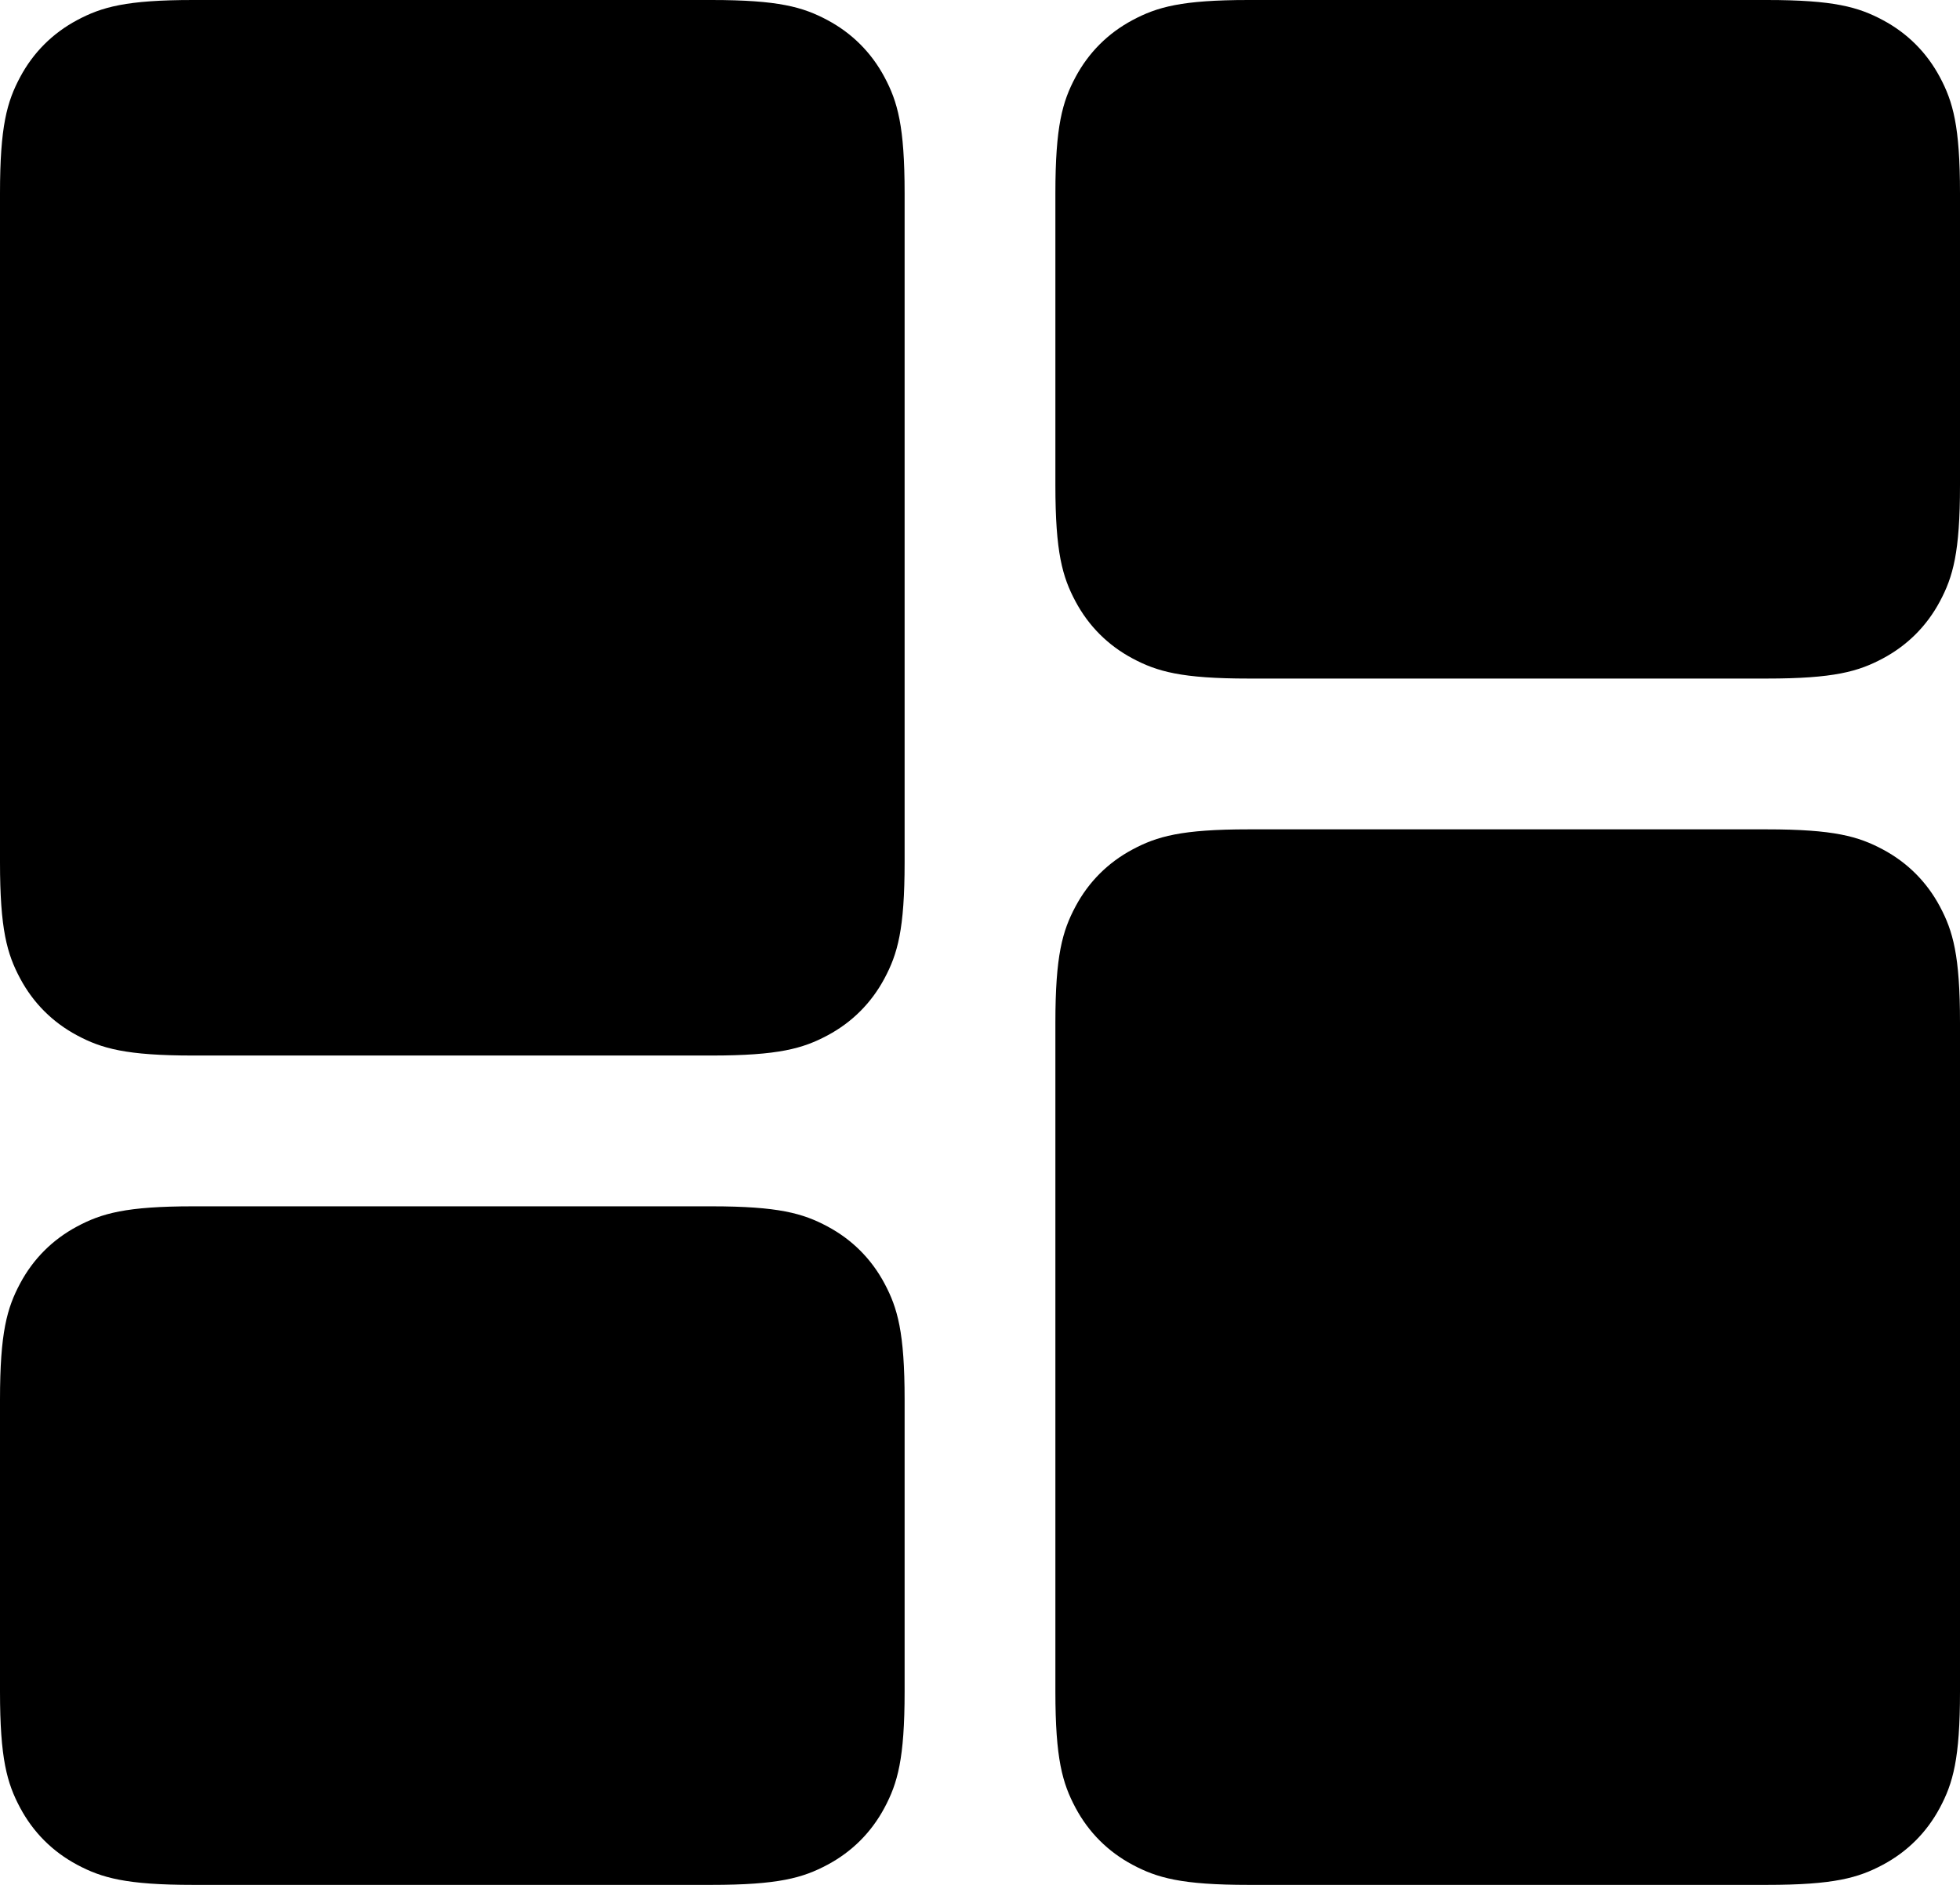 <?xml version="1.0" encoding="UTF-8"?>
<svg width="26px" height="25px" viewBox="0 0 26 25" version="1.1" xmlns="http://www.w3.org/2000/svg" xmlns:xlink="http://www.w3.org/1999/xlink">
    <!-- Generator: Sketch 53.2 (72643) - https://sketchapp.com -->
    <title>Group 6</title>
    <desc>Created with Sketch.</desc>
    <g id="homefeed" stroke="none" stroke-width="1" fill="none" fill-rule="evenodd">
        <g id="on-black-2" transform="translate(-1370, -890)" fill="#000000">
            <g id="Group" transform="translate(1343, 852)">
                <g id="Group-6" transform="translate(27, 38)">
                    <path d="M16.564,11 L23.436,11 C24.328,11 24.651,11.093 24.977,11.267 C25.303,11.441 25.559,11.697 25.733,12.023 C25.907,12.349 26,12.672 26,13.564 L26,22.436 C26,23.328 25.907,23.651 25.733,23.977 C25.559,24.303 25.303,24.559 24.977,24.733 C24.651,24.907 24.328,25 23.436,25 L16.564,25 C15.672,25 15.349,24.907 15.023,24.733 C14.697,24.559 14.441,24.303 14.267,23.977 C14.093,23.651 14,23.328 14,22.436 L14,13.564 C14,12.672 14.093,12.349 14.267,12.023 C14.441,11.697 14.697,11.441 15.023,11.267 C15.349,11.093 15.672,11 16.564,11 Z" id="Rectangle-Copy-4"></path>
                    <path d="M2.564,-1.03584031e-16 L9.436,1.03584031e-16 C10.328,-6.01853049e-17 10.651,0.093 10.977,0.267 C11.303,0.441 11.559,0.697 11.733,1.023 C11.907,1.349 12,1.672 12,2.564 L12,11.436 C12,12.328 11.907,12.651 11.733,12.977 C11.559,13.303 11.303,13.559 10.977,13.733 C10.651,13.907 10.328,14 9.436,14 L2.564,14 C1.672,14 1.349,13.907 1.023,13.733 C0.697,13.559 0.441,13.303 0.267,12.977 C0.093,12.651 4.01235366e-17,12.328 -6.90560205e-17,11.436 L6.90560205e-17,2.564 C-4.01235366e-17,1.672 0.093,1.349 0.267,1.023 C0.441,0.697 0.697,0.441 1.023,0.267 C1.349,0.093 1.672,6.01853049e-17 2.564,-1.03584031e-16 Z" id="Rectangle-Copy-6"></path>
                    <path d="M16.564,-1.03584031e-16 L23.436,1.03584031e-16 C24.328,-6.01853049e-17 24.651,0.093 24.977,0.267 C25.303,0.441 25.559,0.697 25.733,1.023 C25.907,1.349 26,1.672 26,2.564 L26,6.436 C26,7.328 25.907,7.651 25.733,7.977 C25.559,8.303 25.303,8.559 24.977,8.733 C24.651,8.907 24.328,9 23.436,9 L16.564,9 C15.672,9 15.349,8.907 15.023,8.733 C14.697,8.559 14.441,8.303 14.267,7.977 C14.093,7.651 14,7.328 14,6.436 L14,2.564 C14,1.672 14.093,1.349 14.267,1.023 C14.441,0.697 14.697,0.441 15.023,0.267 C15.349,0.093 15.672,6.01853049e-17 16.564,-1.03584031e-16 Z" id="Rectangle-Copy-5"></path>
                    <path d="M2.564,16 L9.436,16 C10.328,16 10.651,16.093 10.977,16.267 C11.303,16.441 11.559,16.697 11.733,17.023 C11.907,17.349 12,17.672 12,18.564 L12,22.436 C12,23.328 11.907,23.651 11.733,23.977 C11.559,24.303 11.303,24.559 10.977,24.733 C10.651,24.907 10.328,25 9.436,25 L2.564,25 C1.672,25 1.349,24.907 1.023,24.733 C0.697,24.559 0.441,24.303 0.267,23.977 C0.093,23.651 4.01235366e-17,23.328 -6.90560205e-17,22.436 L6.90560205e-17,18.564 C-4.01235366e-17,17.672 0.093,17.349 0.267,17.023 C0.441,16.697 0.697,16.441 1.023,16.267 C1.349,16.093 1.672,16 2.564,16 Z" id="Rectangle-Copy-8"></path>
                </g>
            </g>
        </g>
    </g>
</svg>